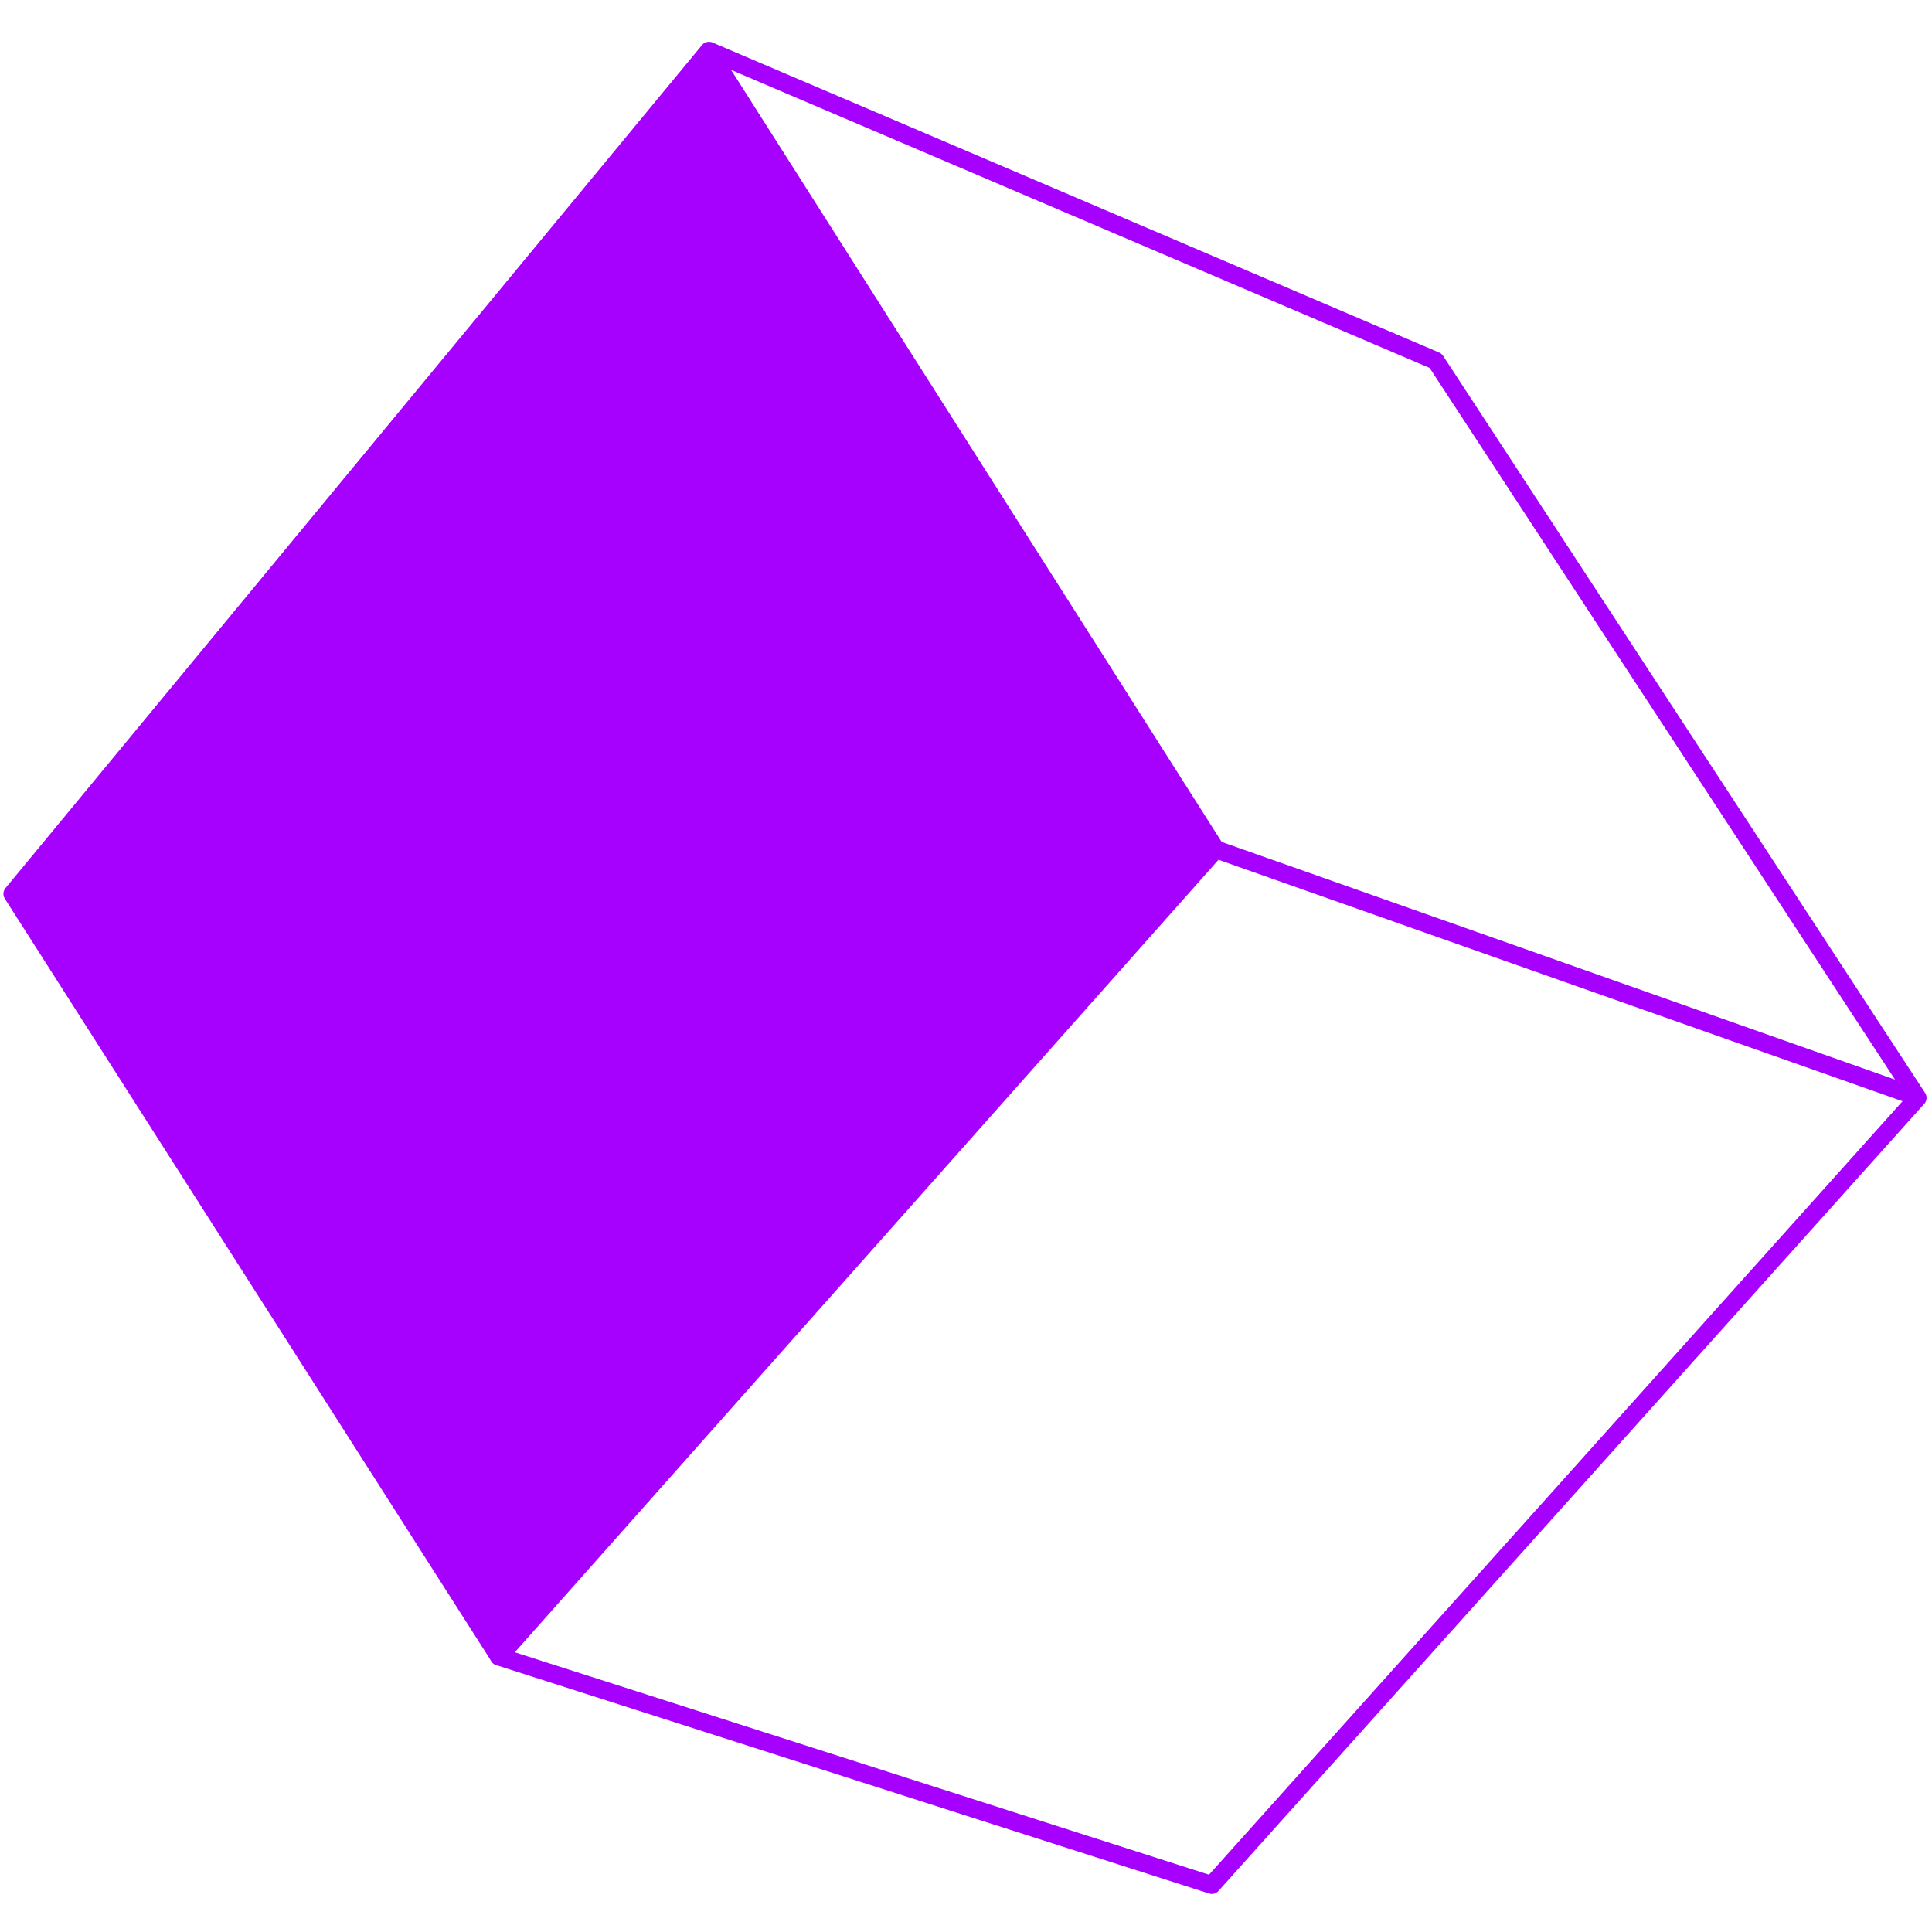 <?xml version="1.0" encoding="UTF-8" standalone="no"?>
<!DOCTYPE svg PUBLIC "-//W3C//DTD SVG 1.1//EN" "http://www.w3.org/Graphics/SVG/1.1/DTD/svg11.dtd">
<svg width="100%" height="100%" viewBox="0 0 1080 1080" version="1.1" xmlns="http://www.w3.org/2000/svg" xmlns:xlink="http://www.w3.org/1999/xlink" xml:space="preserve" xmlns:serif="http://www.serif.com/" style="fill-rule:evenodd;clip-rule:evenodd;stroke-linecap:round;stroke-linejoin:round;stroke-miterlimit:1.5;">
    <g transform="matrix(1,0,0,1,-4060.66,-1482.46)">
        <g id="sqr" transform="matrix(1.509,0,0,1.509,1367.18,1204.37)">
            <rect x="1784.95" y="184.289" width="715.711" height="715.711" style="fill:none;"/>
            <g transform="matrix(0.663,0,0,0.663,-906.027,-377.428)">
                <path d="M4459.32,875.033L4068.23,1344.25L4337.8,1774.41L4739.45,1322.68L4459.32,875.033Z" style="fill:rgb(166,0,255);"/>
            </g>
            <g transform="matrix(1.594,0,0,1.594,-1262.06,-306.489)">
                <g transform="matrix(0.663,0,0,0.663,1378.94,-727.438)">
                    <path d="M978.242,2142.27L1229.5,1859.3L1474.51,1945.78L1229.5,1859.3L1052.88,1581.36" style="fill:none;stroke:rgb(166,0,255);stroke-width:6.27px;"/>
                </g>
                <g transform="matrix(0.663,0,0,0.663,1378.94,-727.438)">
                    <path d="M807.66,1874.9L1051.83,1579.36L1306.56,1688.04L1475.51,1946.4L1228.1,2222.33L978.242,2142.27L807.66,1874.9Z" style="fill:none;stroke:rgb(166,0,255);stroke-width:6.27px;"/>
                </g>
            </g>
        </g>
    </g>
</svg>

